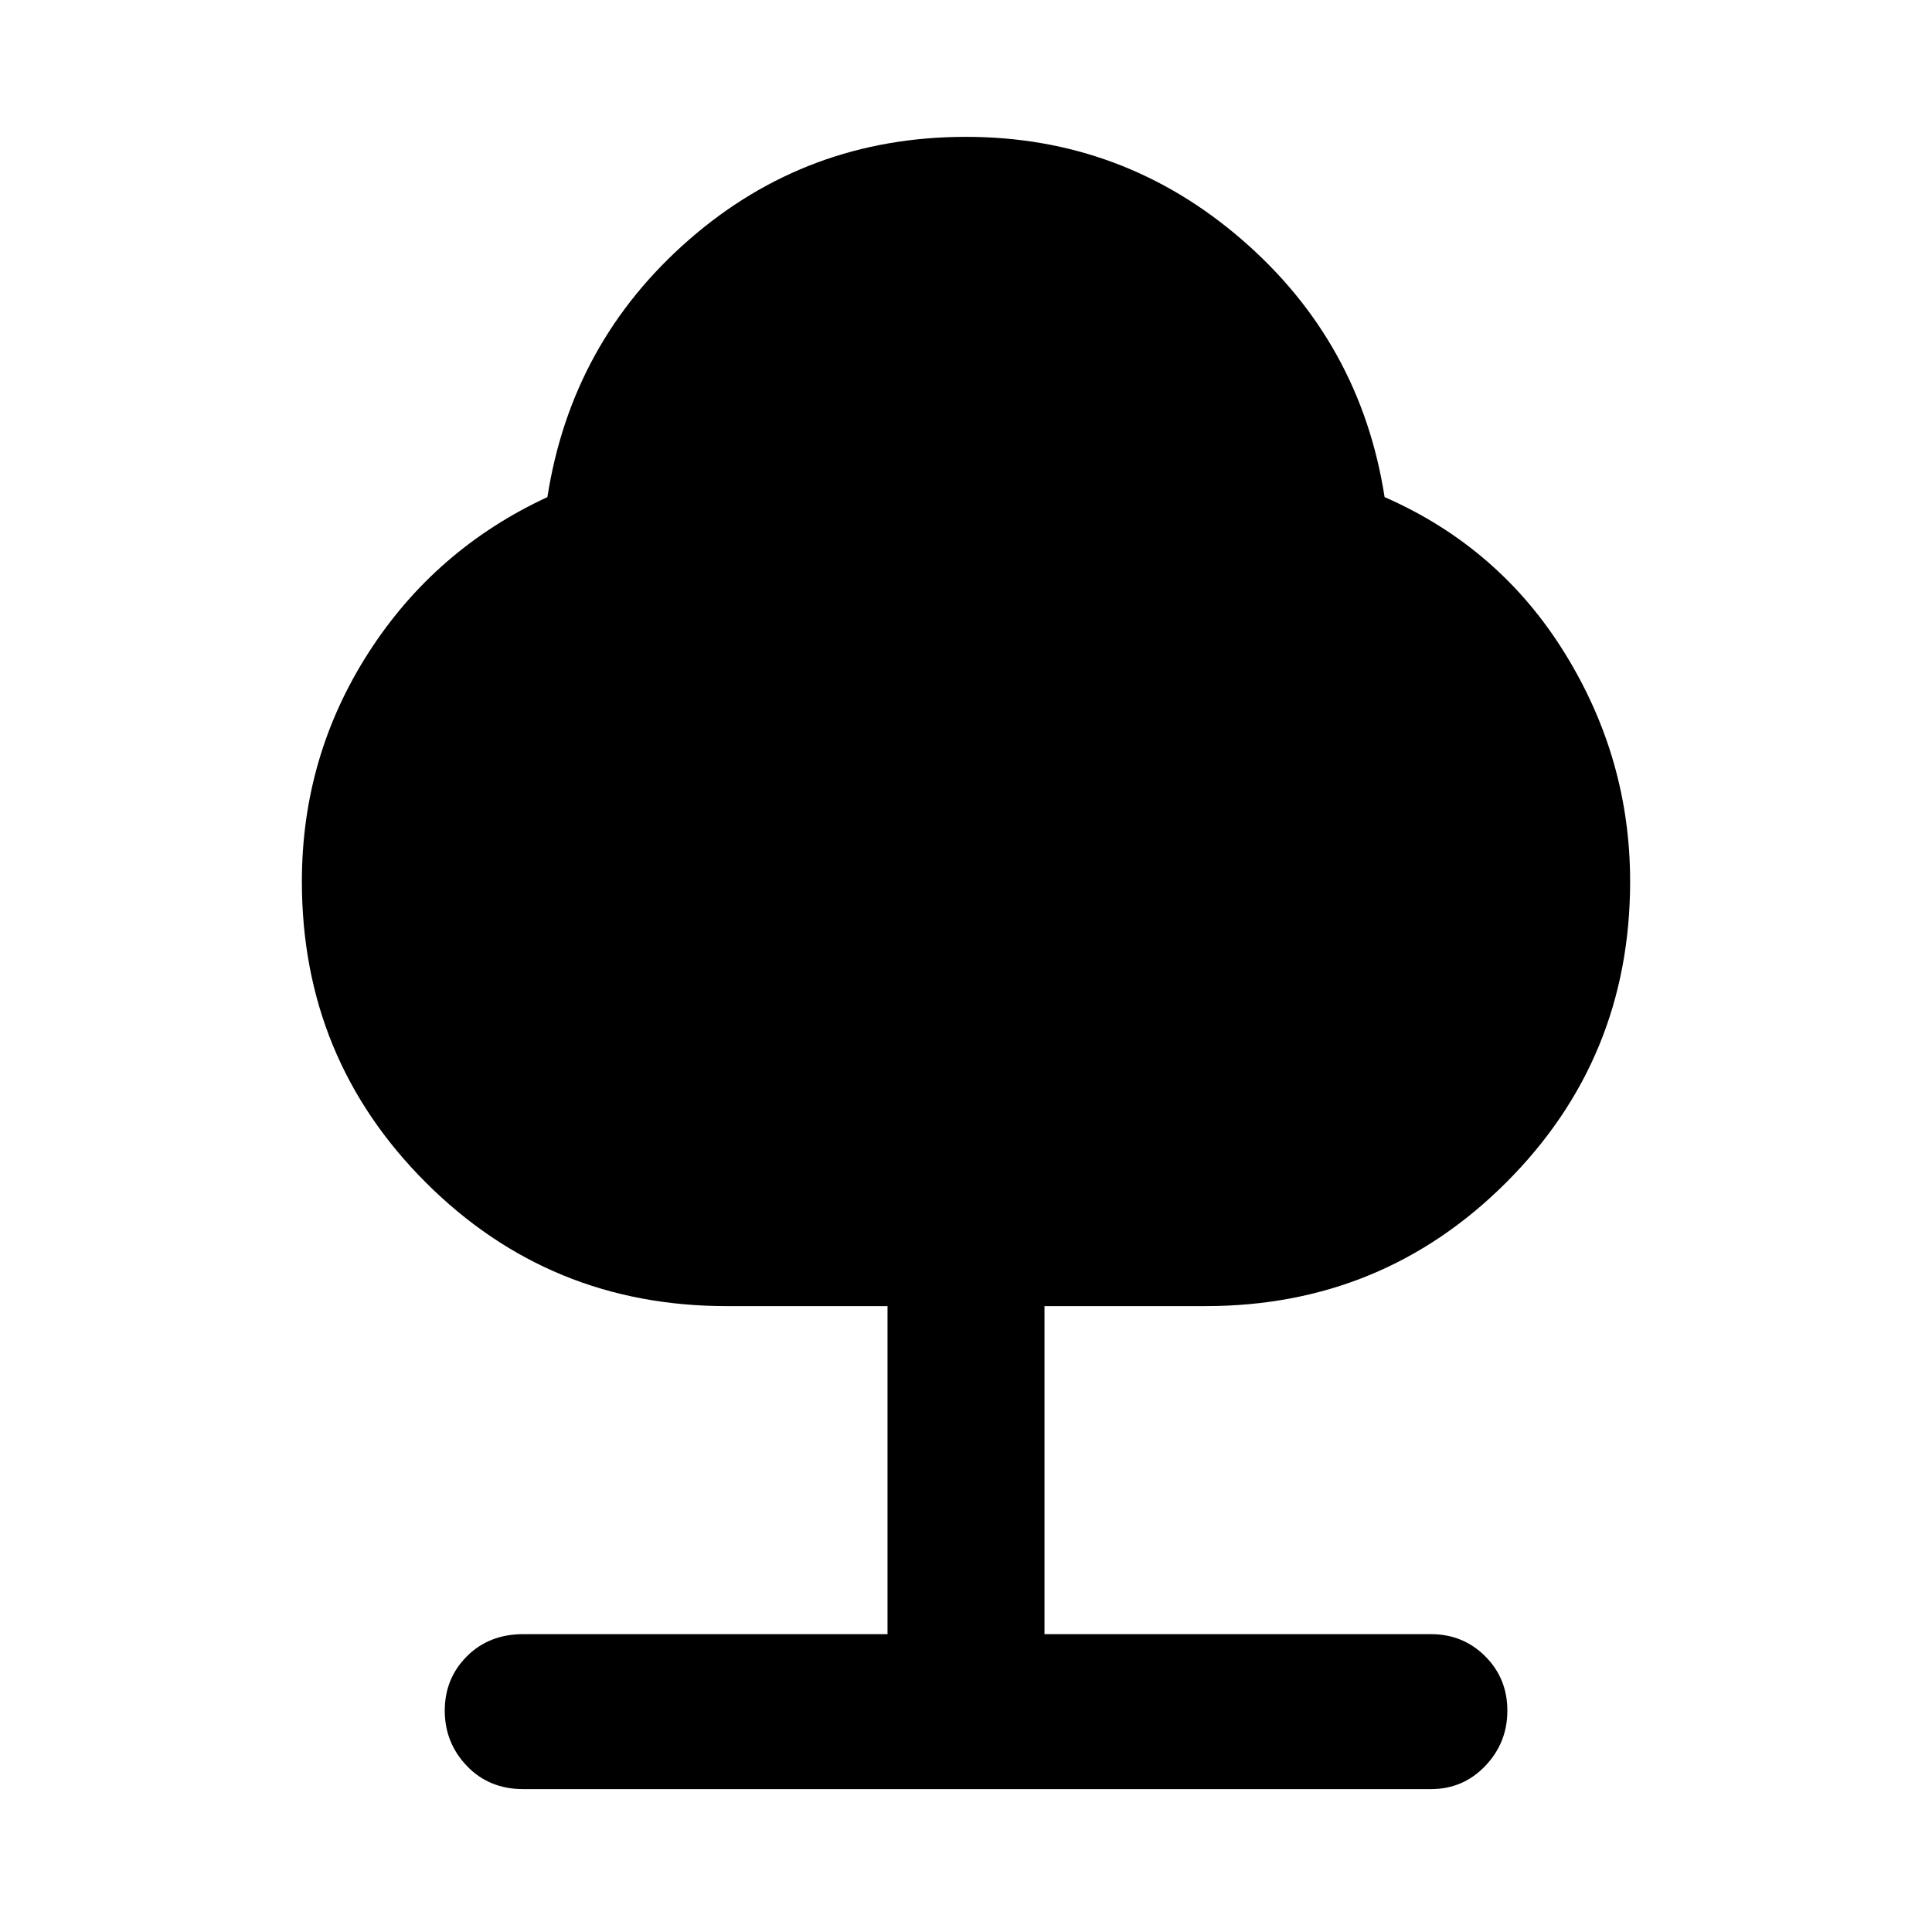 <svg xmlns="http://www.w3.org/2000/svg" height="48" width="48"><path d="M13 44.45Q12.15 44.45 11.6 43.875Q11.05 43.3 11.05 42.5Q11.05 41.7 11.6 41.15Q12.15 40.6 13 40.6H22.05V32.45H18.05Q13.65 32.45 10.575 29.375Q7.5 26.3 7.5 21.9Q7.5 18.8 9.15 16.225Q10.8 13.65 13.6 12.35Q14.2 8.5 17.125 5.95Q20.05 3.4 24 3.4Q27.9 3.4 30.85 5.95Q33.8 8.5 34.4 12.35Q37.25 13.6 38.875 16.225Q40.5 18.85 40.5 21.9Q40.5 26.3 37.425 29.375Q34.35 32.45 29.95 32.45H25.95V40.6H35.55Q36.35 40.6 36.9 41.15Q37.45 41.7 37.45 42.5Q37.45 43.3 36.9 43.875Q36.35 44.45 35.55 44.45Z"/></svg>